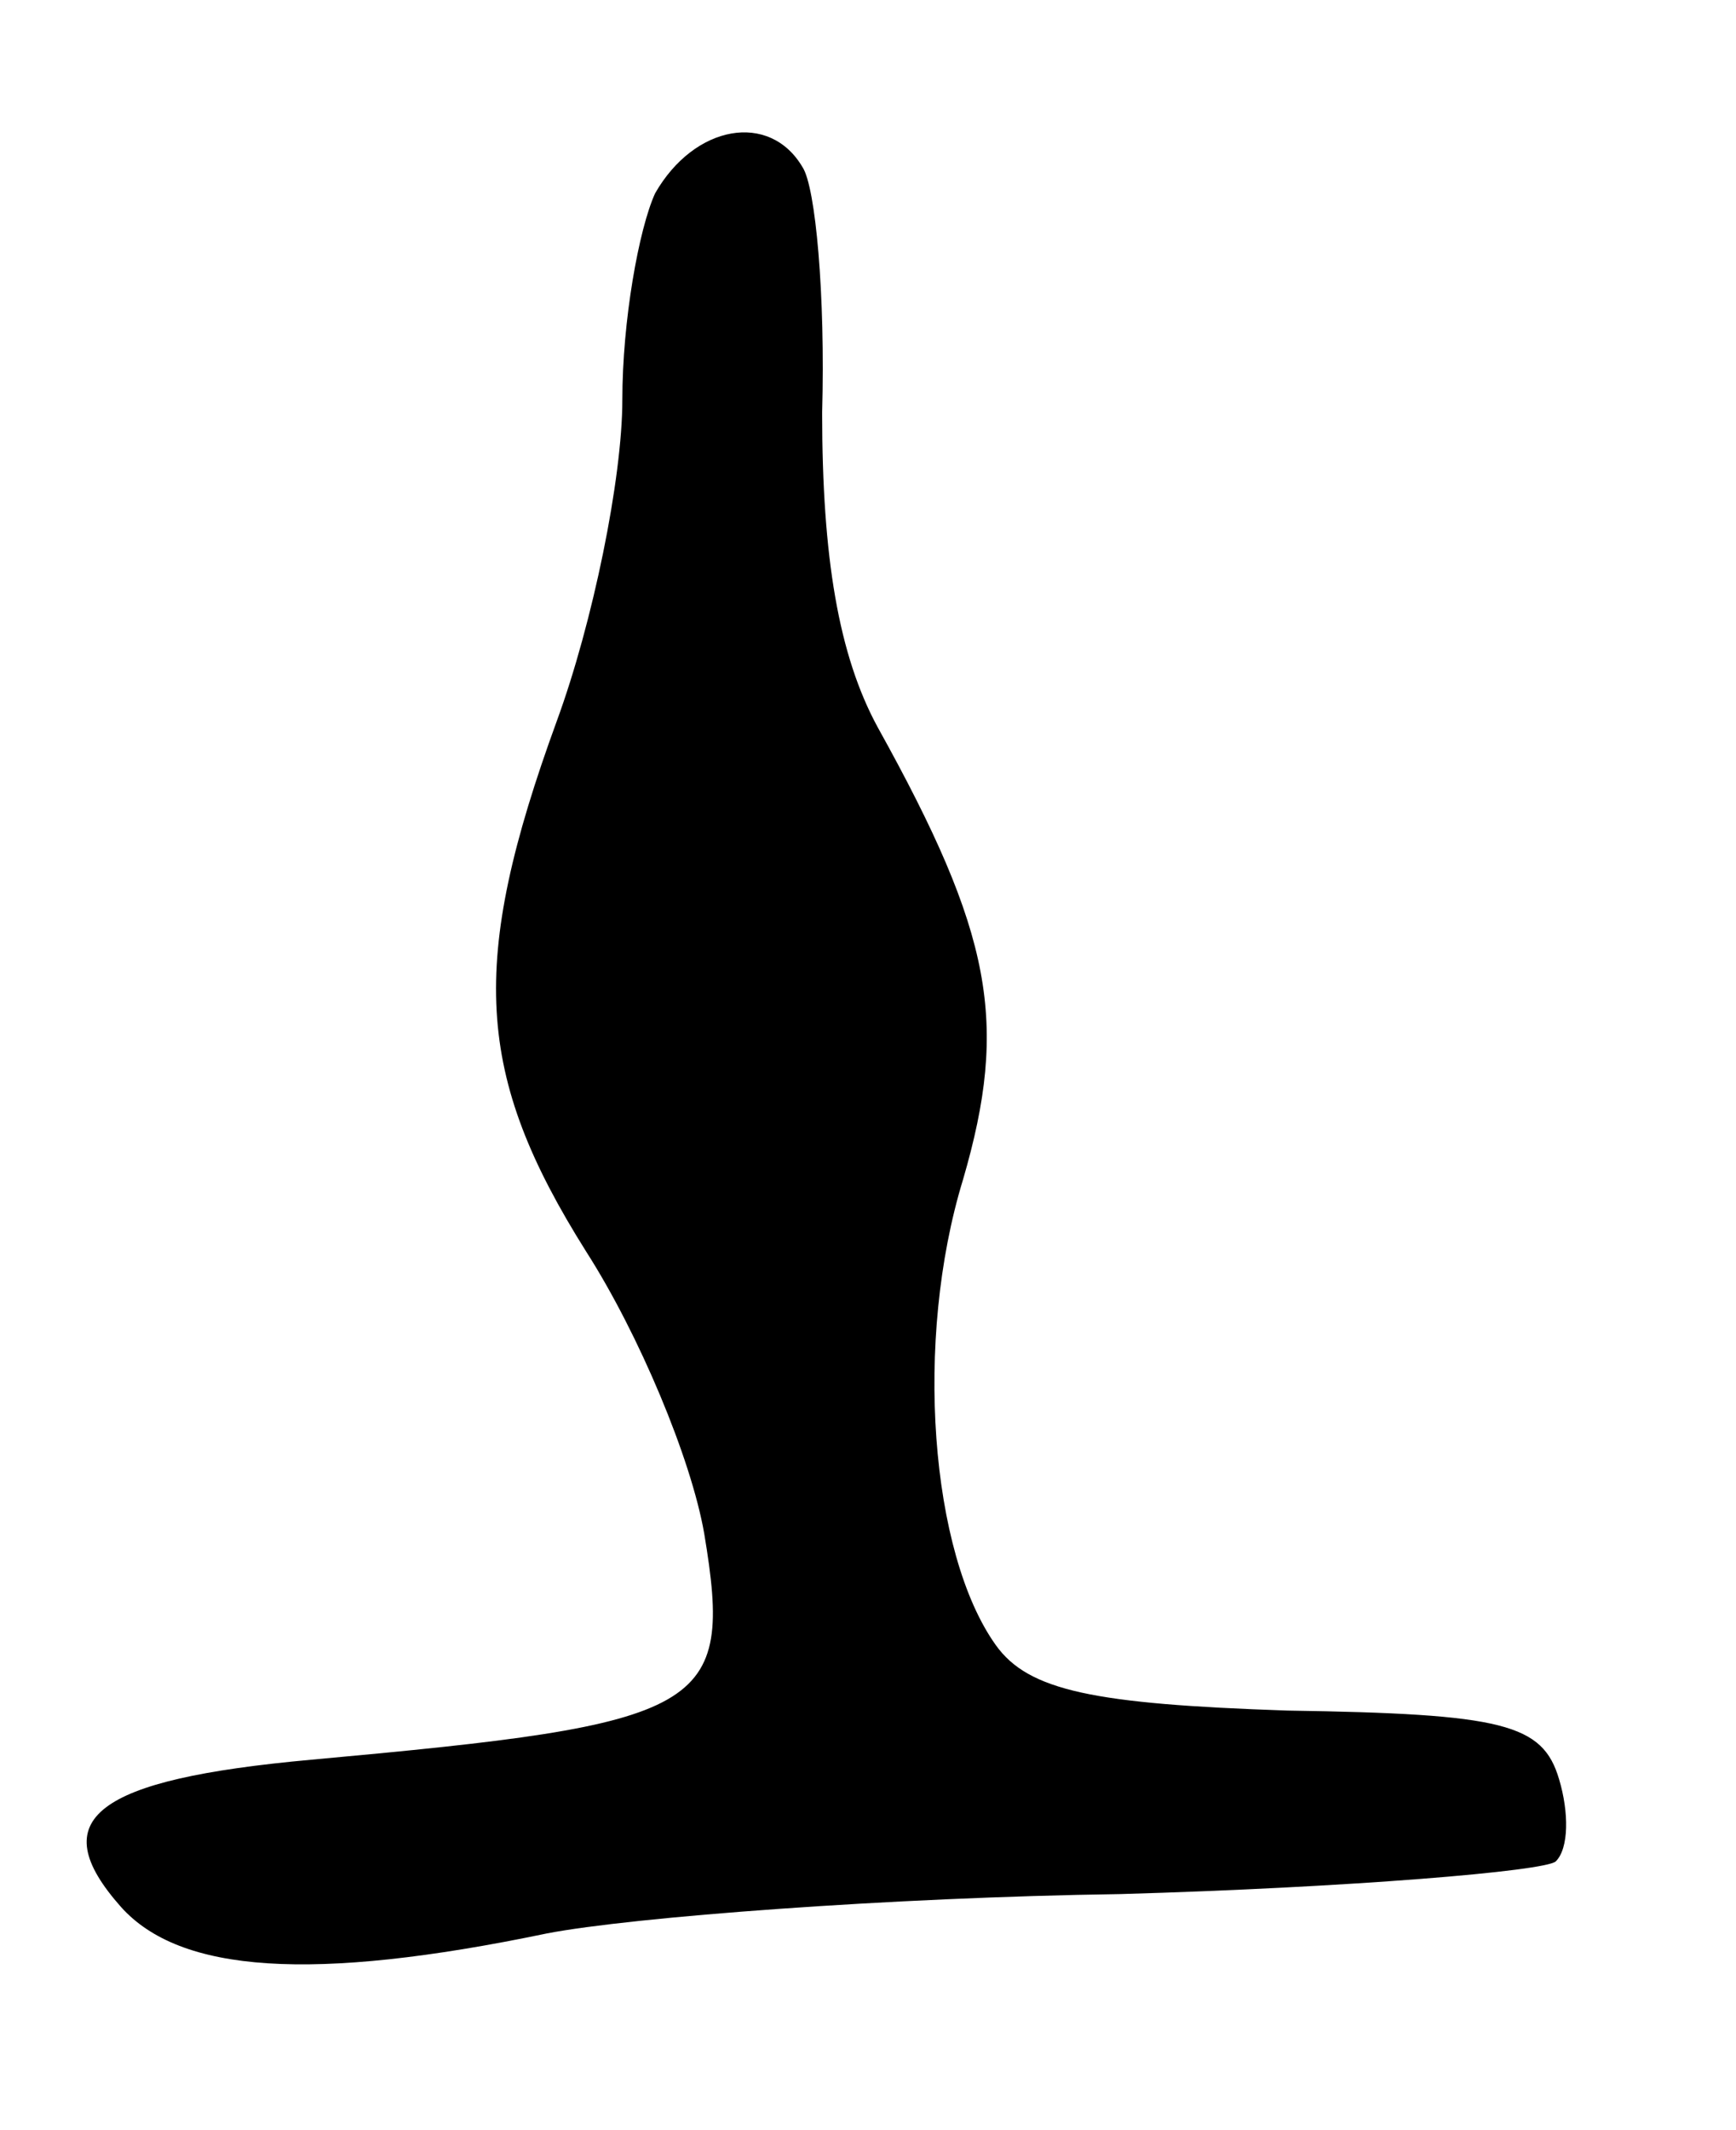 <svg version="1.0" xmlns="http://www.w3.org/2000/svg"
 width="53pt" height="65pt" viewBox="0 0 53 65"
 preserveAspectRatio="xMidYMid meet">
<g transform="translate(0,65) scale(0.1,-0.1)"
fill="#000000" stroke="none">
<path d="M200 591 c-5 -11 -10 -39 -10 -63 0 -24 -9 -68 -20 -98 -27 -74 -25
-108 9 -162 16 -25 32 -63 36 -86 9 -54 1 -58 -120 -69 -66 -6 -82 -18 -58
-45 18 -20 58 -23 130 -8 26 5 105 11 175 12 70 2 130 7 133 10 4 4 4 15 1 25
-5 17 -17 20 -83 21 -59 2 -79 6 -89 20 -20 28 -25 93 -10 142 14 48 9 75 -26
138 -12 22 -17 52 -17 96 1 36 -2 69 -6 75 -10 17 -33 13 -45 -8z"/>
</g>
</svg>
